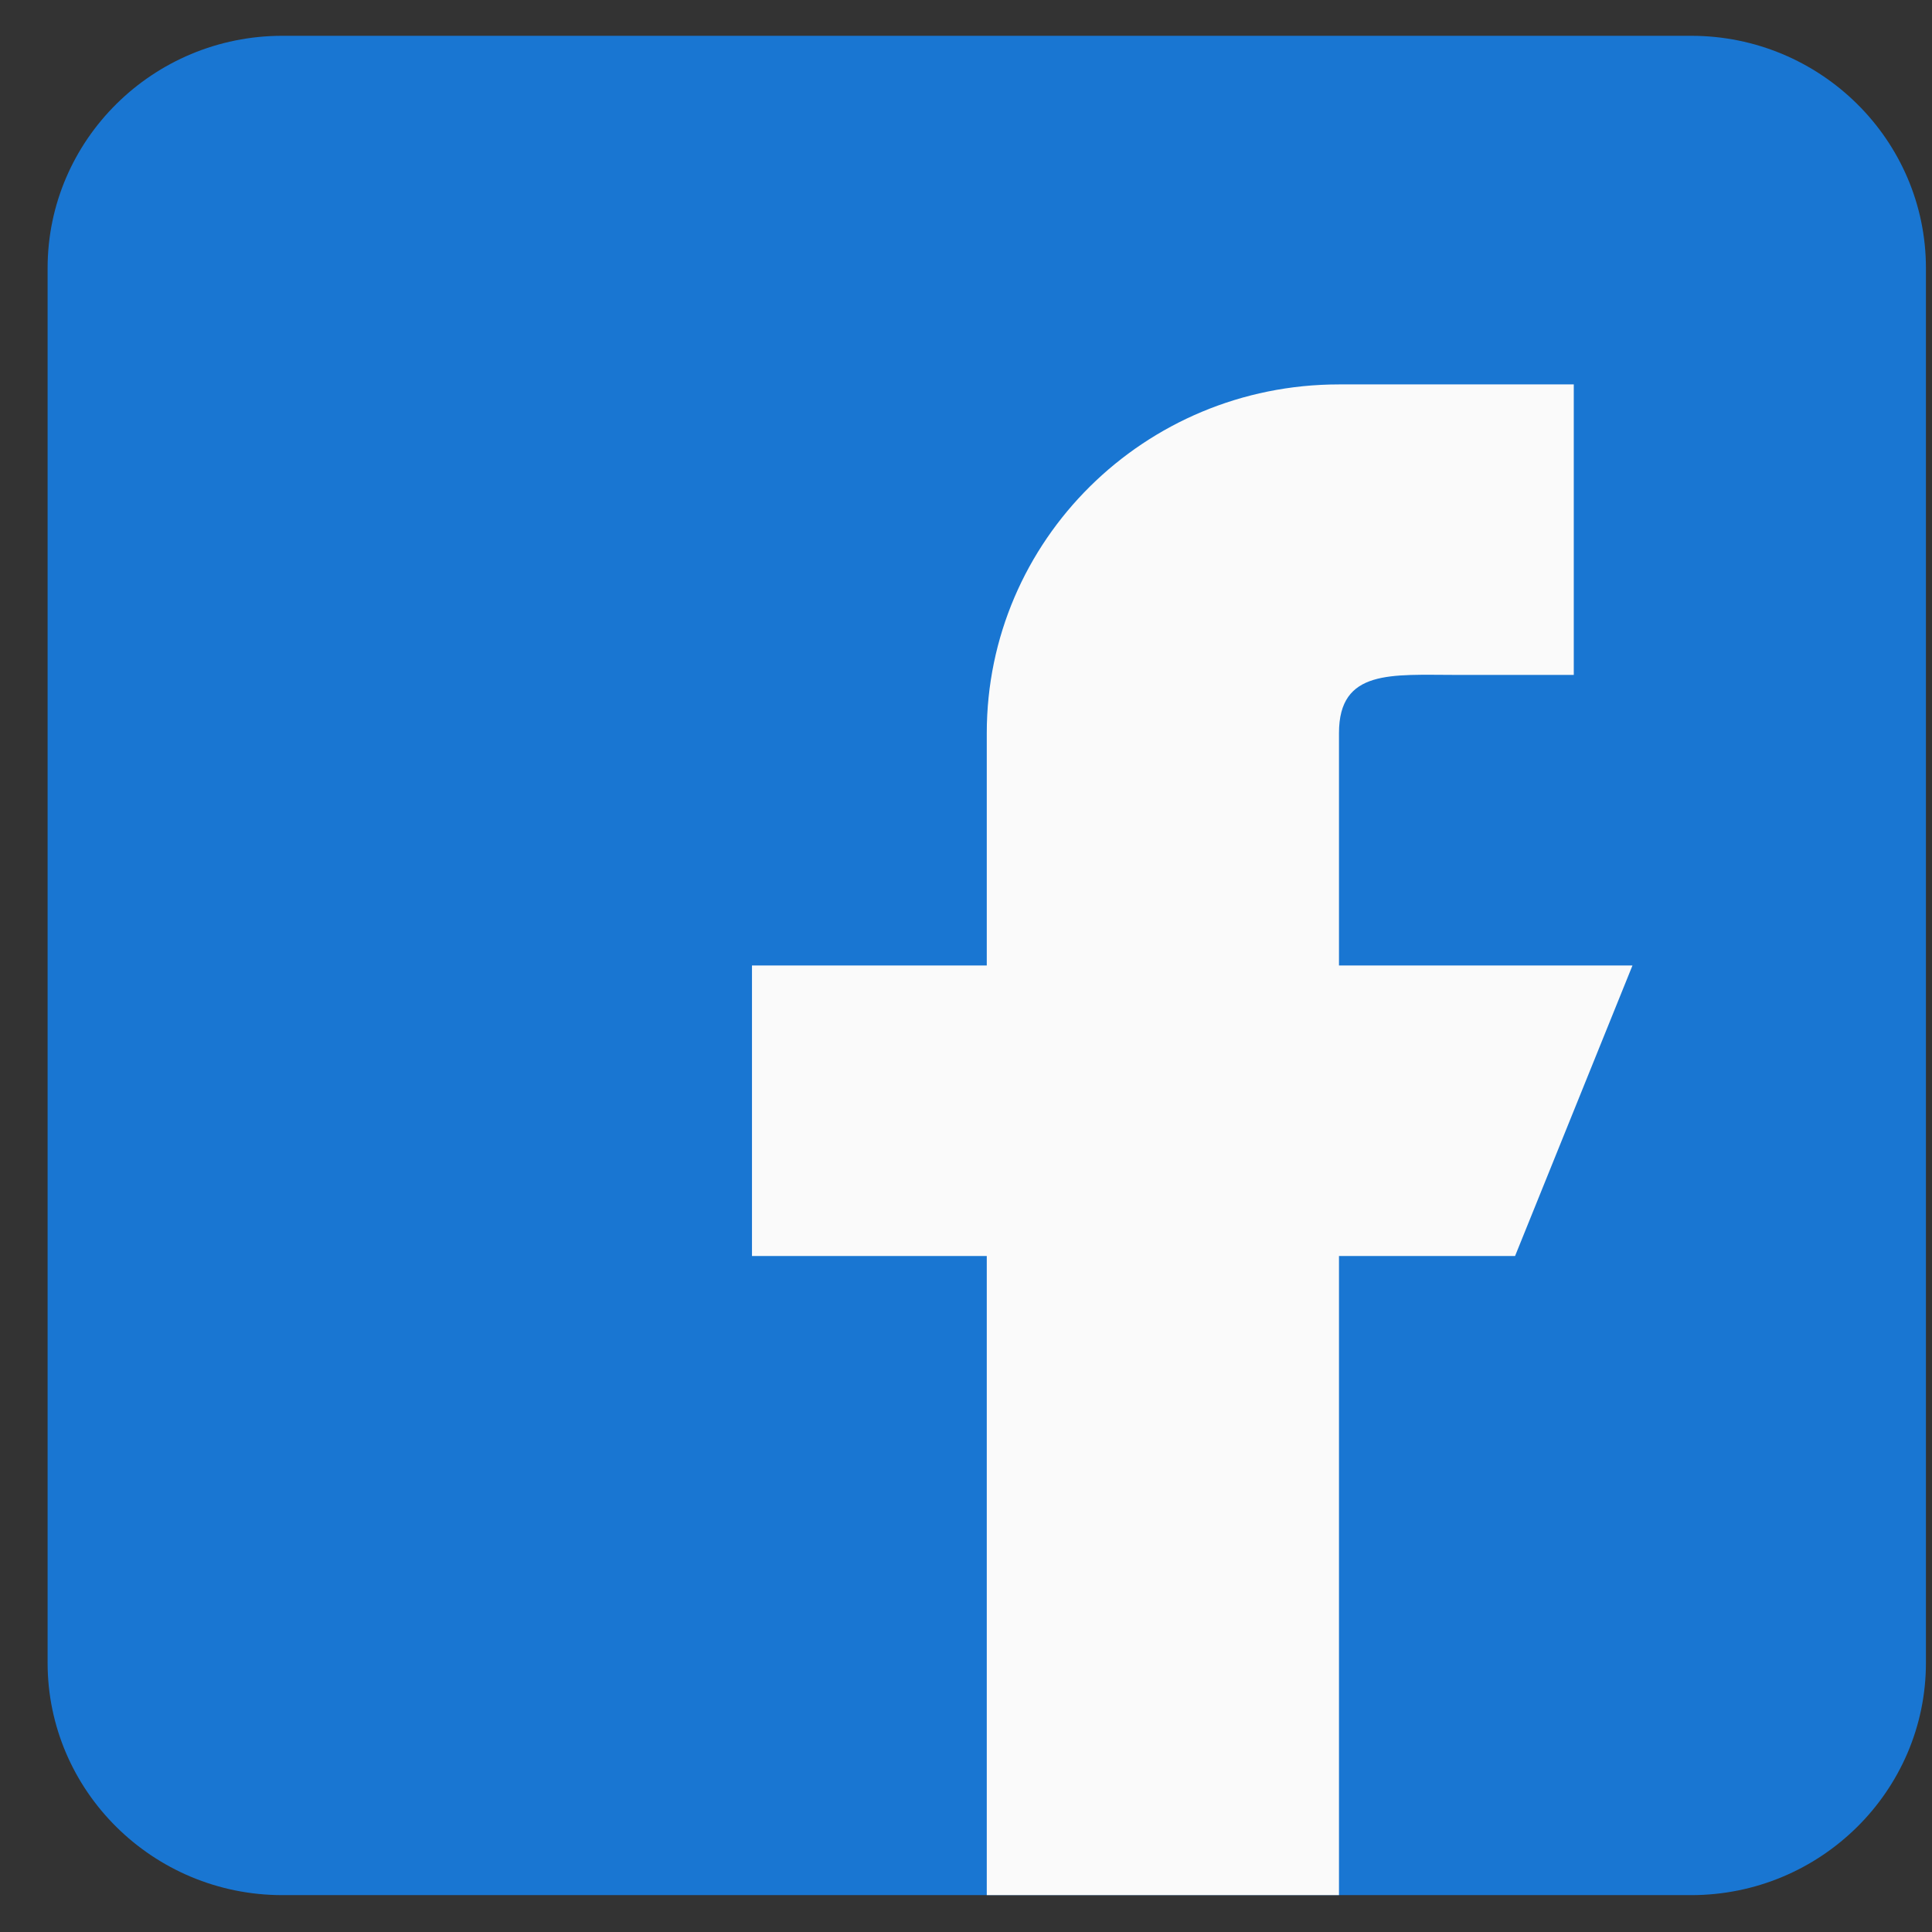 <svg width="36" height="36" viewBox="0 0 36 36" fill="none" xmlns="http://www.w3.org/2000/svg">
<rect x="0" y="0" width="36" height="36" fill="#333333" stroke="none"/>
<g clip-path="url(#clip0)">
<path d="M31.512 0.667H5.262C2.849 0.667 0.887 2.609 0.887 4.997V30.983C0.887 33.371 2.849 35.313 5.262 35.313H31.512C33.925 35.313 35.887 33.371 35.887 30.983V4.997C35.887 2.609 33.925 0.667 31.512 0.667Z" fill="#1976D2"/>
<path d="M30.419 17.99H24.95V13.659C24.95 12.464 25.93 12.576 27.137 12.576H29.325V7.163H24.95C21.325 7.163 18.387 10.071 18.387 13.659V17.99H14.012V23.404H18.387V35.313H24.95V23.404H28.231L30.419 17.99Z" fill="#FAFAFA"/>
</g>
<defs>
<clipPath id="clip0">
<rect width="35" height="34.647" fill="white" transform="translate(0.887 0.667)"/>
</clipPath>
</defs>
</svg>
